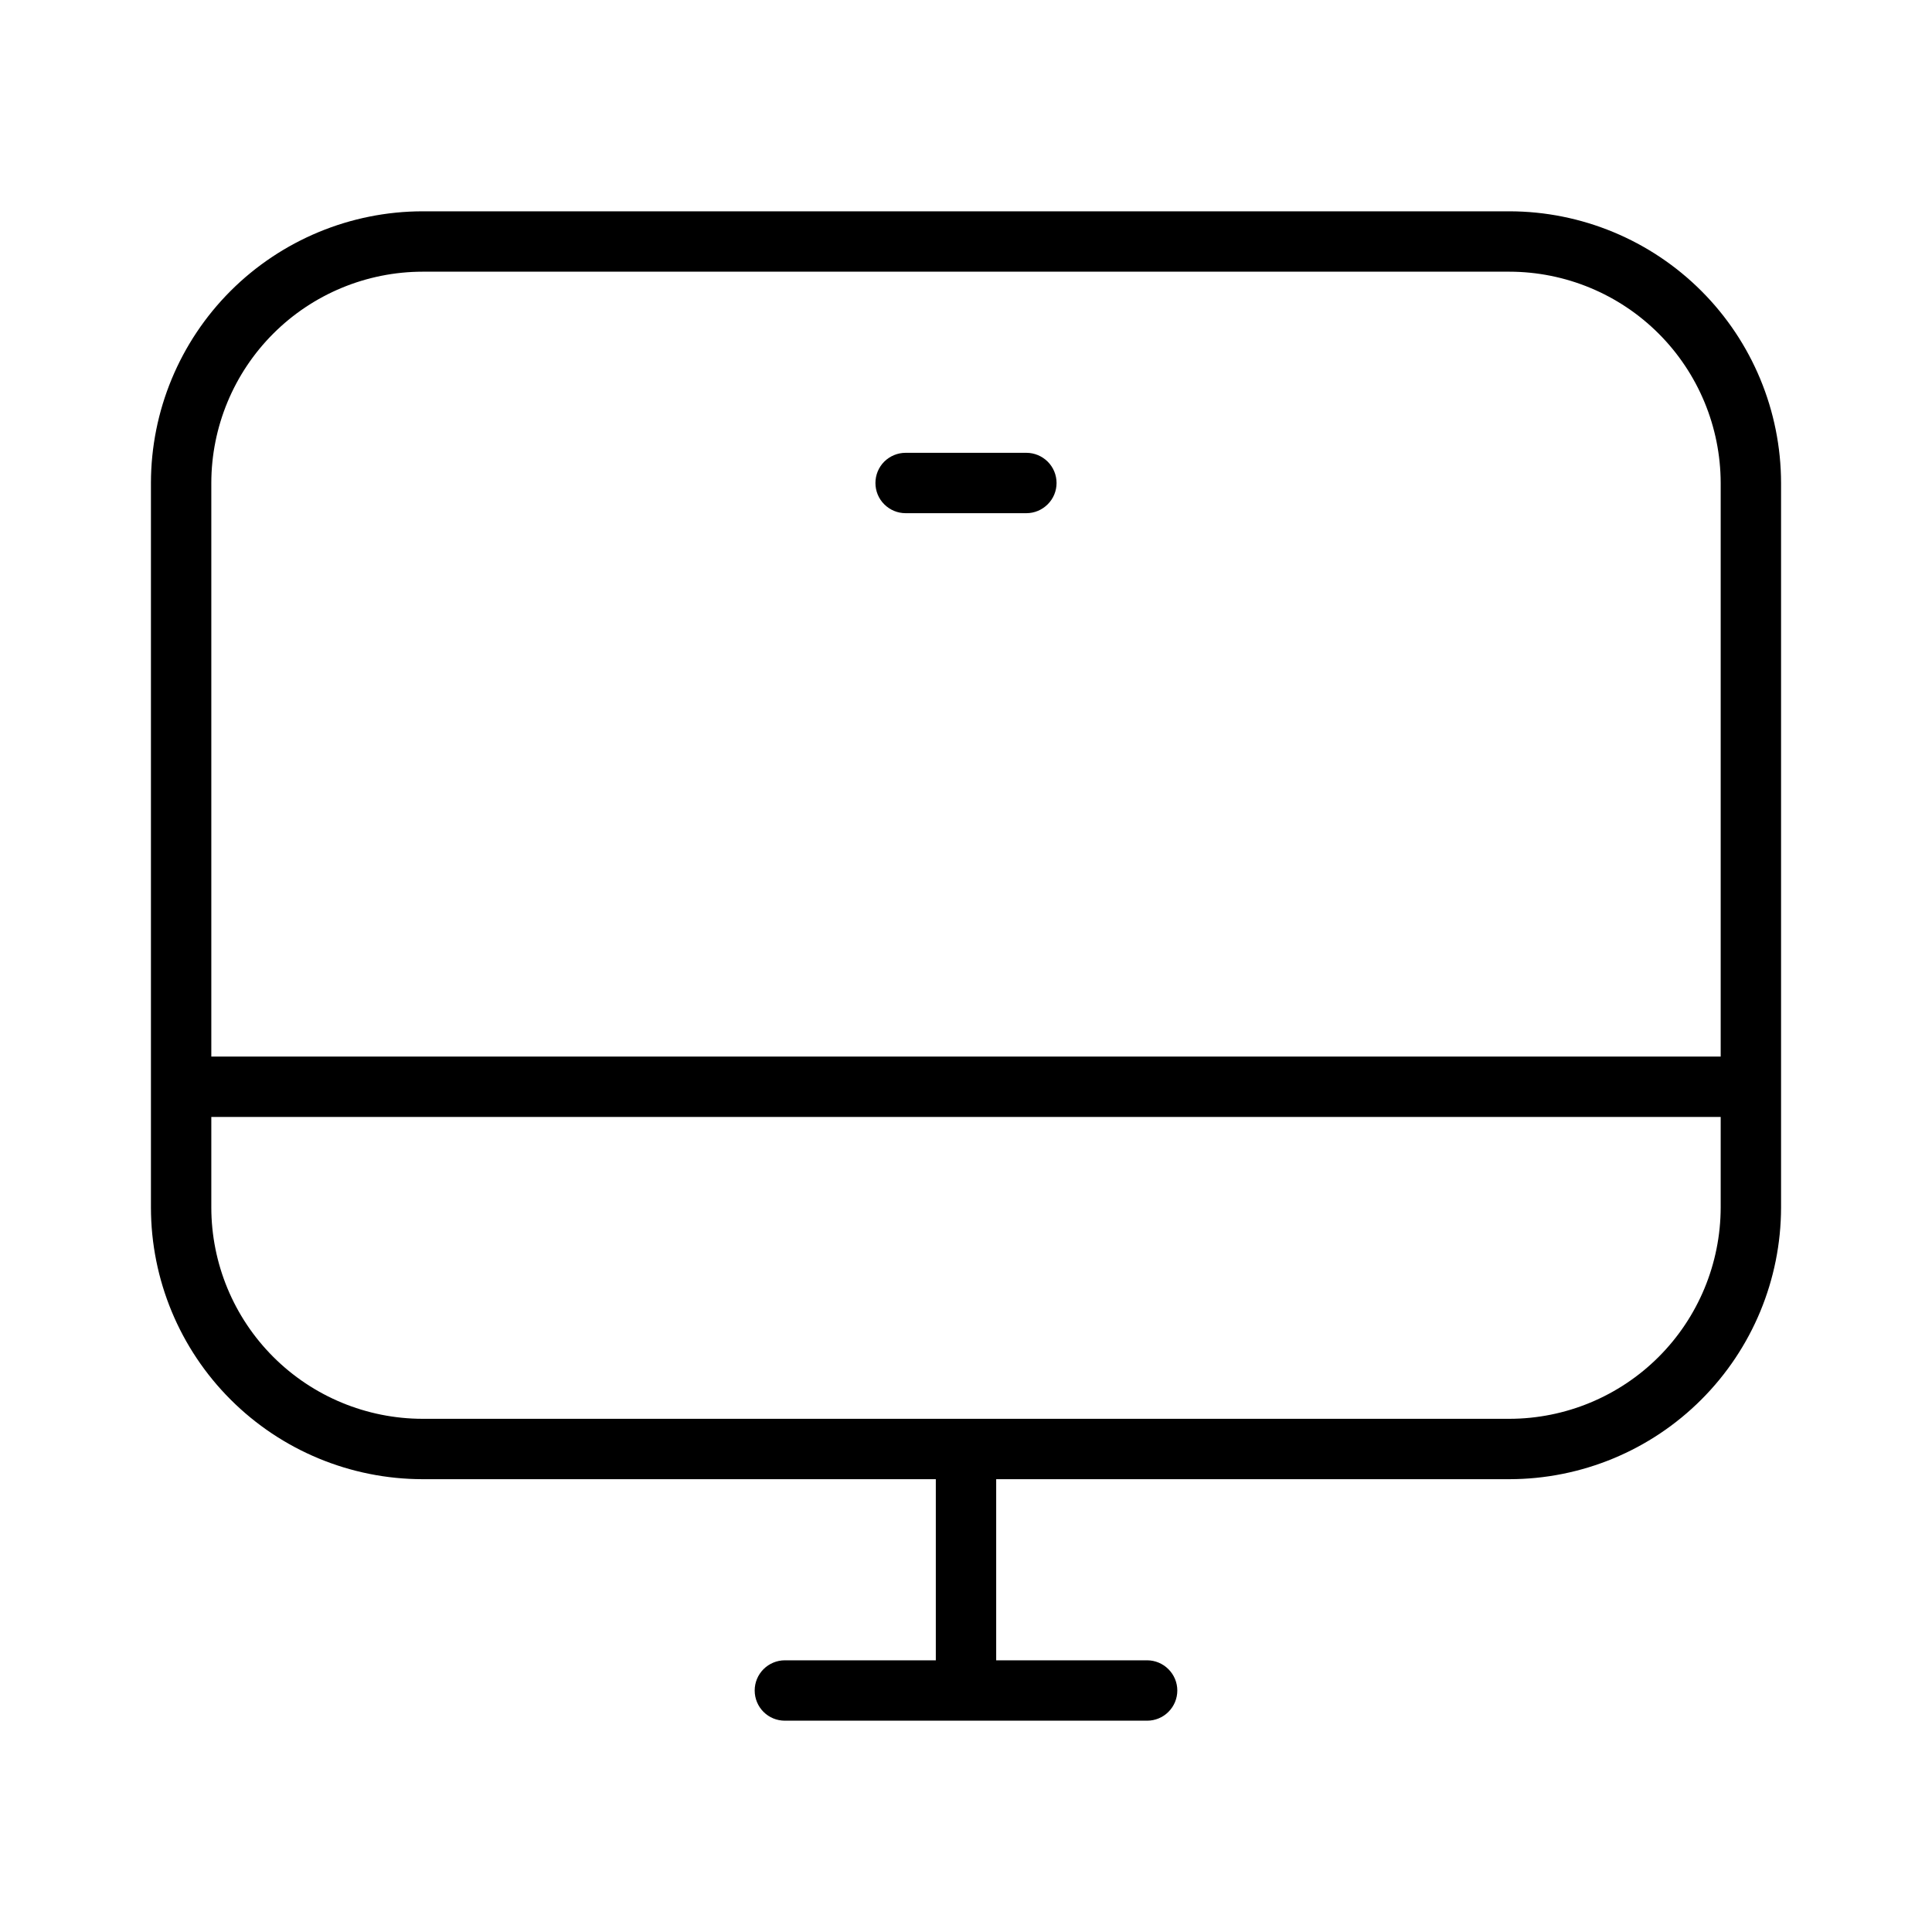<svg width="32" height="32" viewBox="0 0 32 32" fill="none" xmlns="http://www.w3.org/2000/svg">
<path d="M25 3.5H7C5.807 3.501 4.663 3.976 3.819 4.819C2.975 5.663 2.501 6.807 2.5 8V20C2.501 21.194 2.975 22.337 3.819 23.181C4.663 24.025 5.807 24.499 7 24.5H15.5V27.5H13C12.867 27.5 12.74 27.553 12.646 27.647C12.552 27.741 12.5 27.868 12.5 28C12.5 28.133 12.552 28.26 12.646 28.354C12.74 28.448 12.867 28.5 13 28.5H19C19.132 28.5 19.259 28.448 19.353 28.354C19.447 28.26 19.5 28.133 19.5 28C19.5 27.868 19.447 27.741 19.353 27.647C19.259 27.553 19.132 27.5 19 27.5H16.5V24.5H25C26.193 24.499 27.337 24.025 28.18 23.181C29.024 22.337 29.498 21.194 29.5 20V8C29.498 6.807 29.024 5.663 28.18 4.819C27.337 3.976 26.193 3.501 25 3.5ZM7 4.5H25C25.927 4.501 26.817 4.87 27.473 5.526C28.129 6.182 28.498 7.072 28.5 8V17.5H3.5V8C3.501 7.072 3.87 6.182 4.526 5.526C5.182 4.87 6.072 4.501 7 4.5ZM25 23.5H7C6.072 23.499 5.182 23.13 4.526 22.474C3.87 21.818 3.501 20.928 3.5 20V18.5H28.5V20C28.498 20.928 28.129 21.818 27.473 22.474C26.817 23.13 25.927 23.499 25 23.5Z" fill="black"/>
<path d="M15 8.5H17C17.132 8.5 17.259 8.447 17.353 8.353C17.447 8.26 17.5 8.133 17.5 8C17.5 7.867 17.447 7.74 17.353 7.646C17.259 7.553 17.132 7.5 17 7.5H15C14.867 7.5 14.74 7.553 14.646 7.646C14.552 7.74 14.5 7.867 14.5 8C14.5 8.133 14.552 8.26 14.646 8.353C14.74 8.447 14.867 8.5 15 8.5Z" fill="black"/>
</svg>
